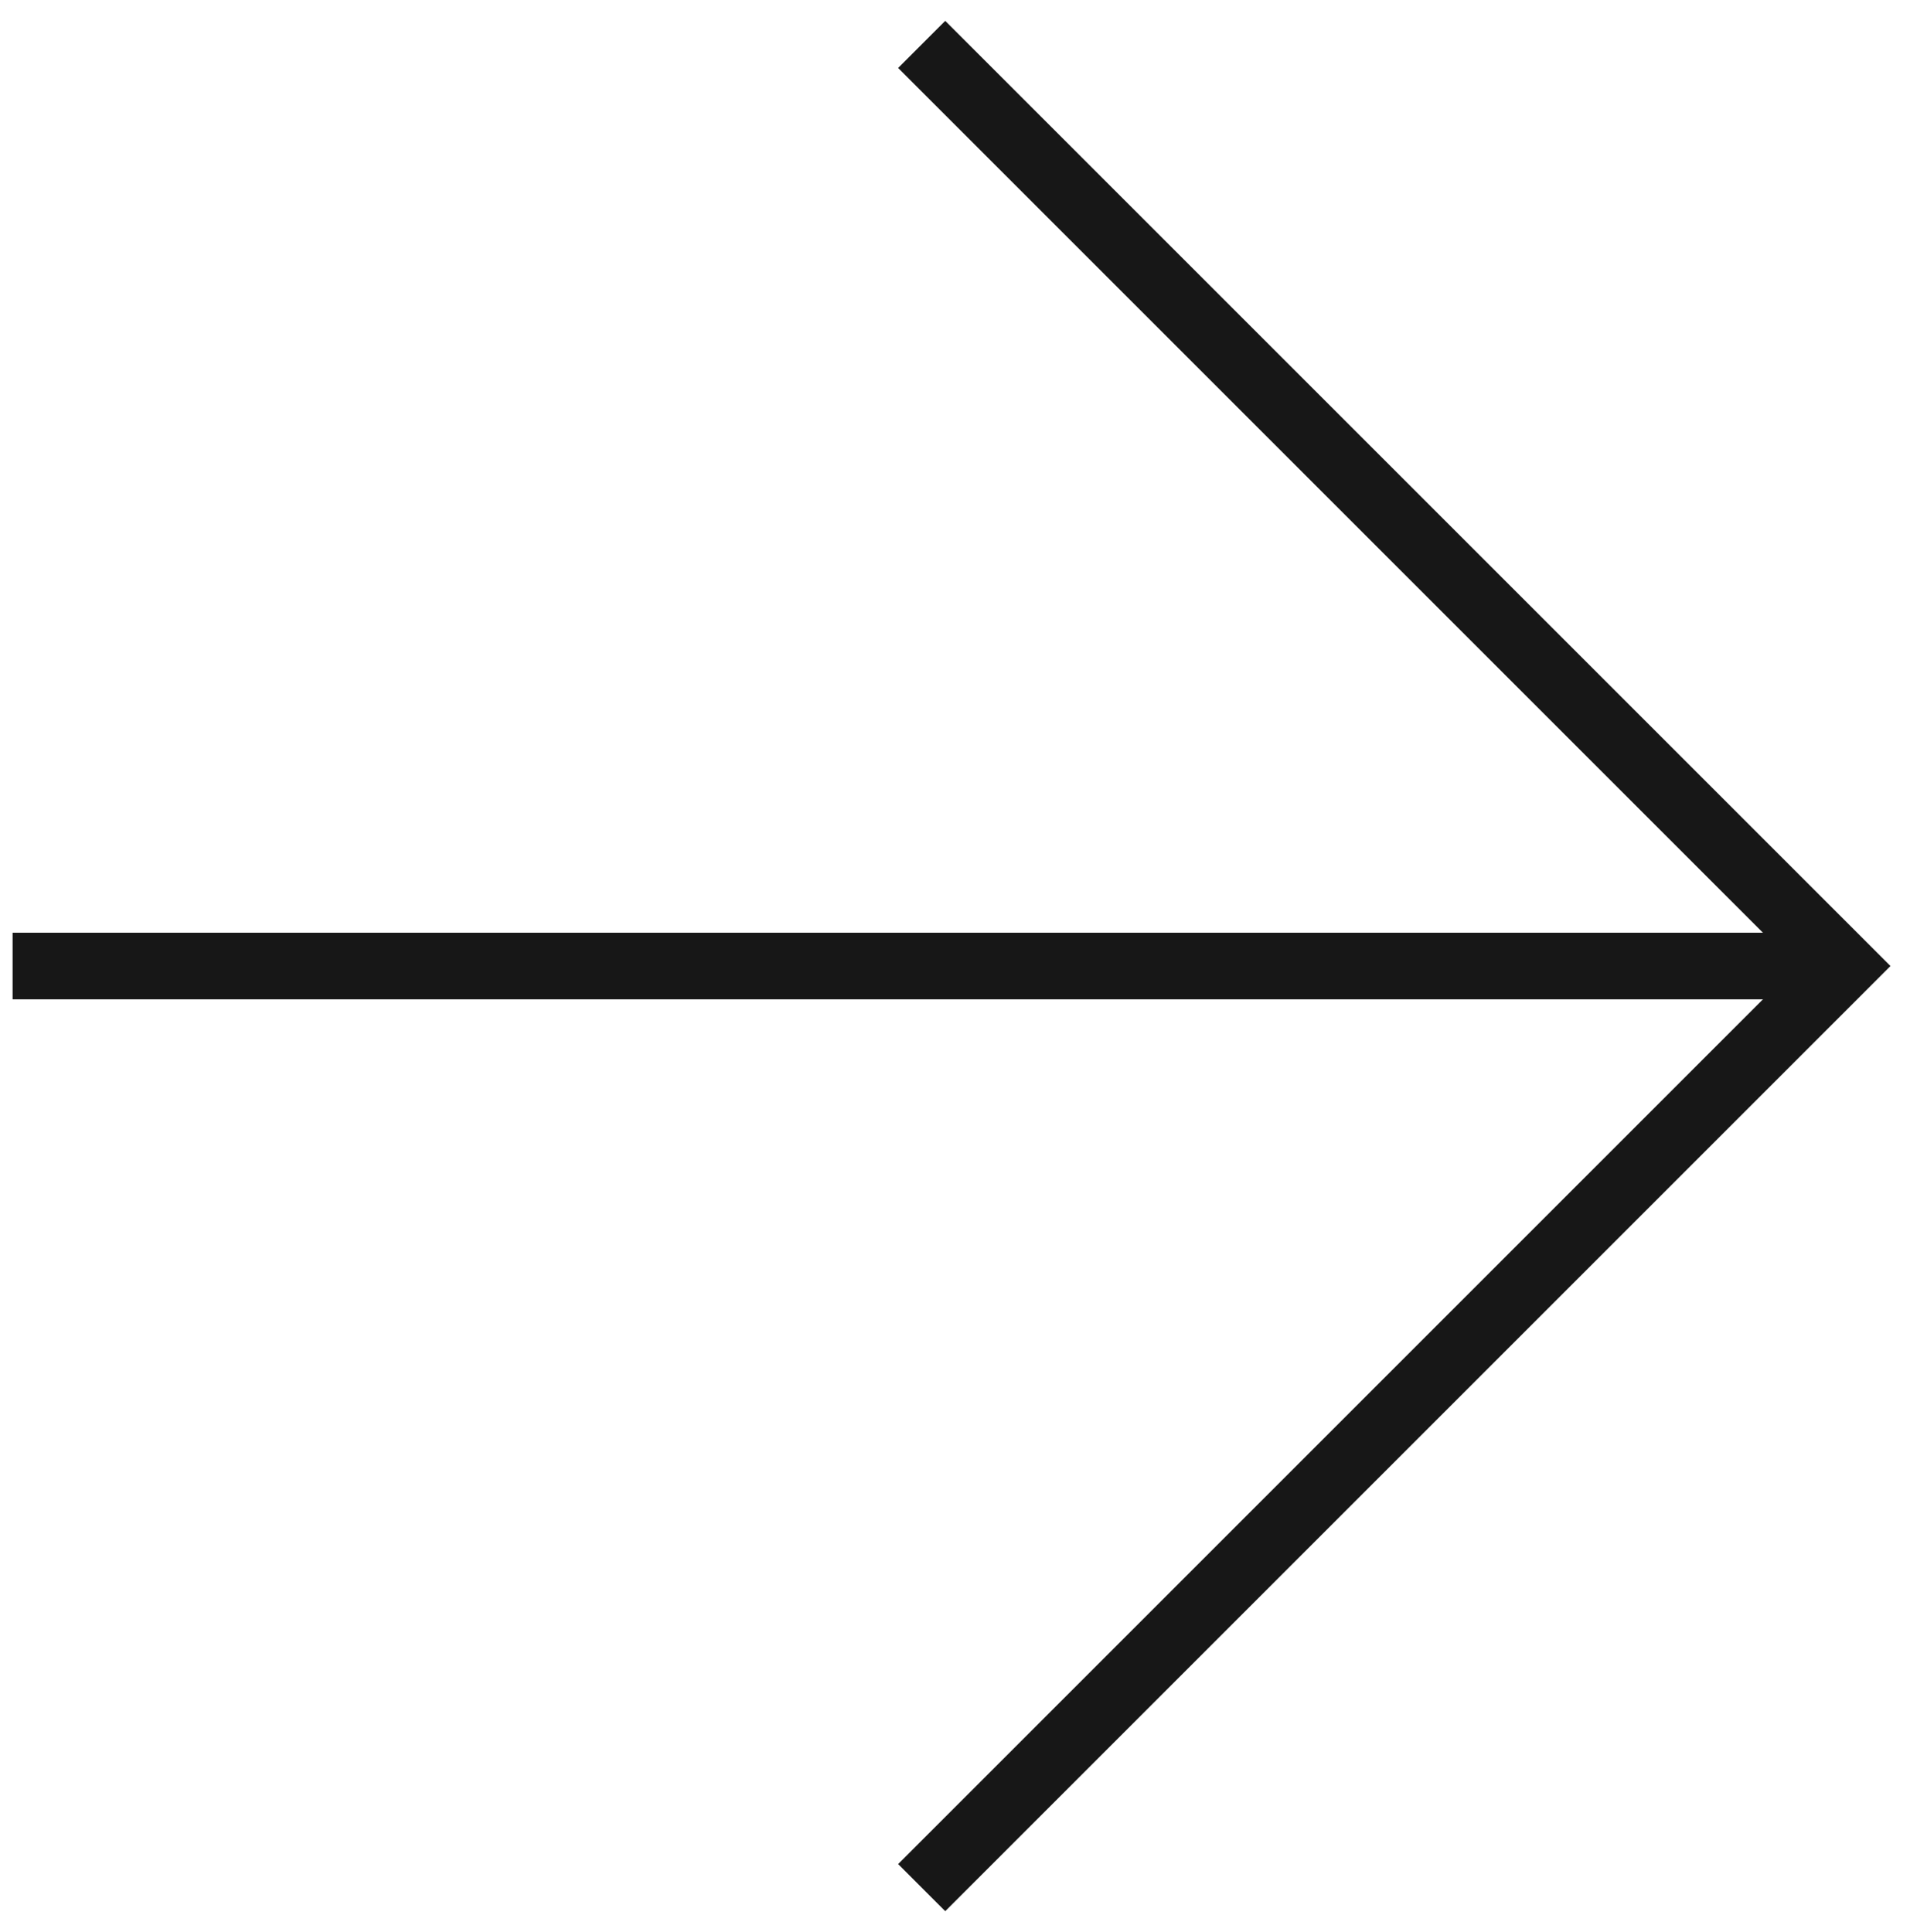 <svg width="86" height="87" viewBox="0 0 86 87" fill="none" xmlns="http://www.w3.org/2000/svg">
<path d="M41.5 2L83 43.5L41.5 85" stroke="#171717" stroke-width="3" stroke-miterlimit="10"/>
<path d="M0.568 43.5H83" stroke="#171717" stroke-width="3" stroke-miterlimit="10"/>
</svg>
